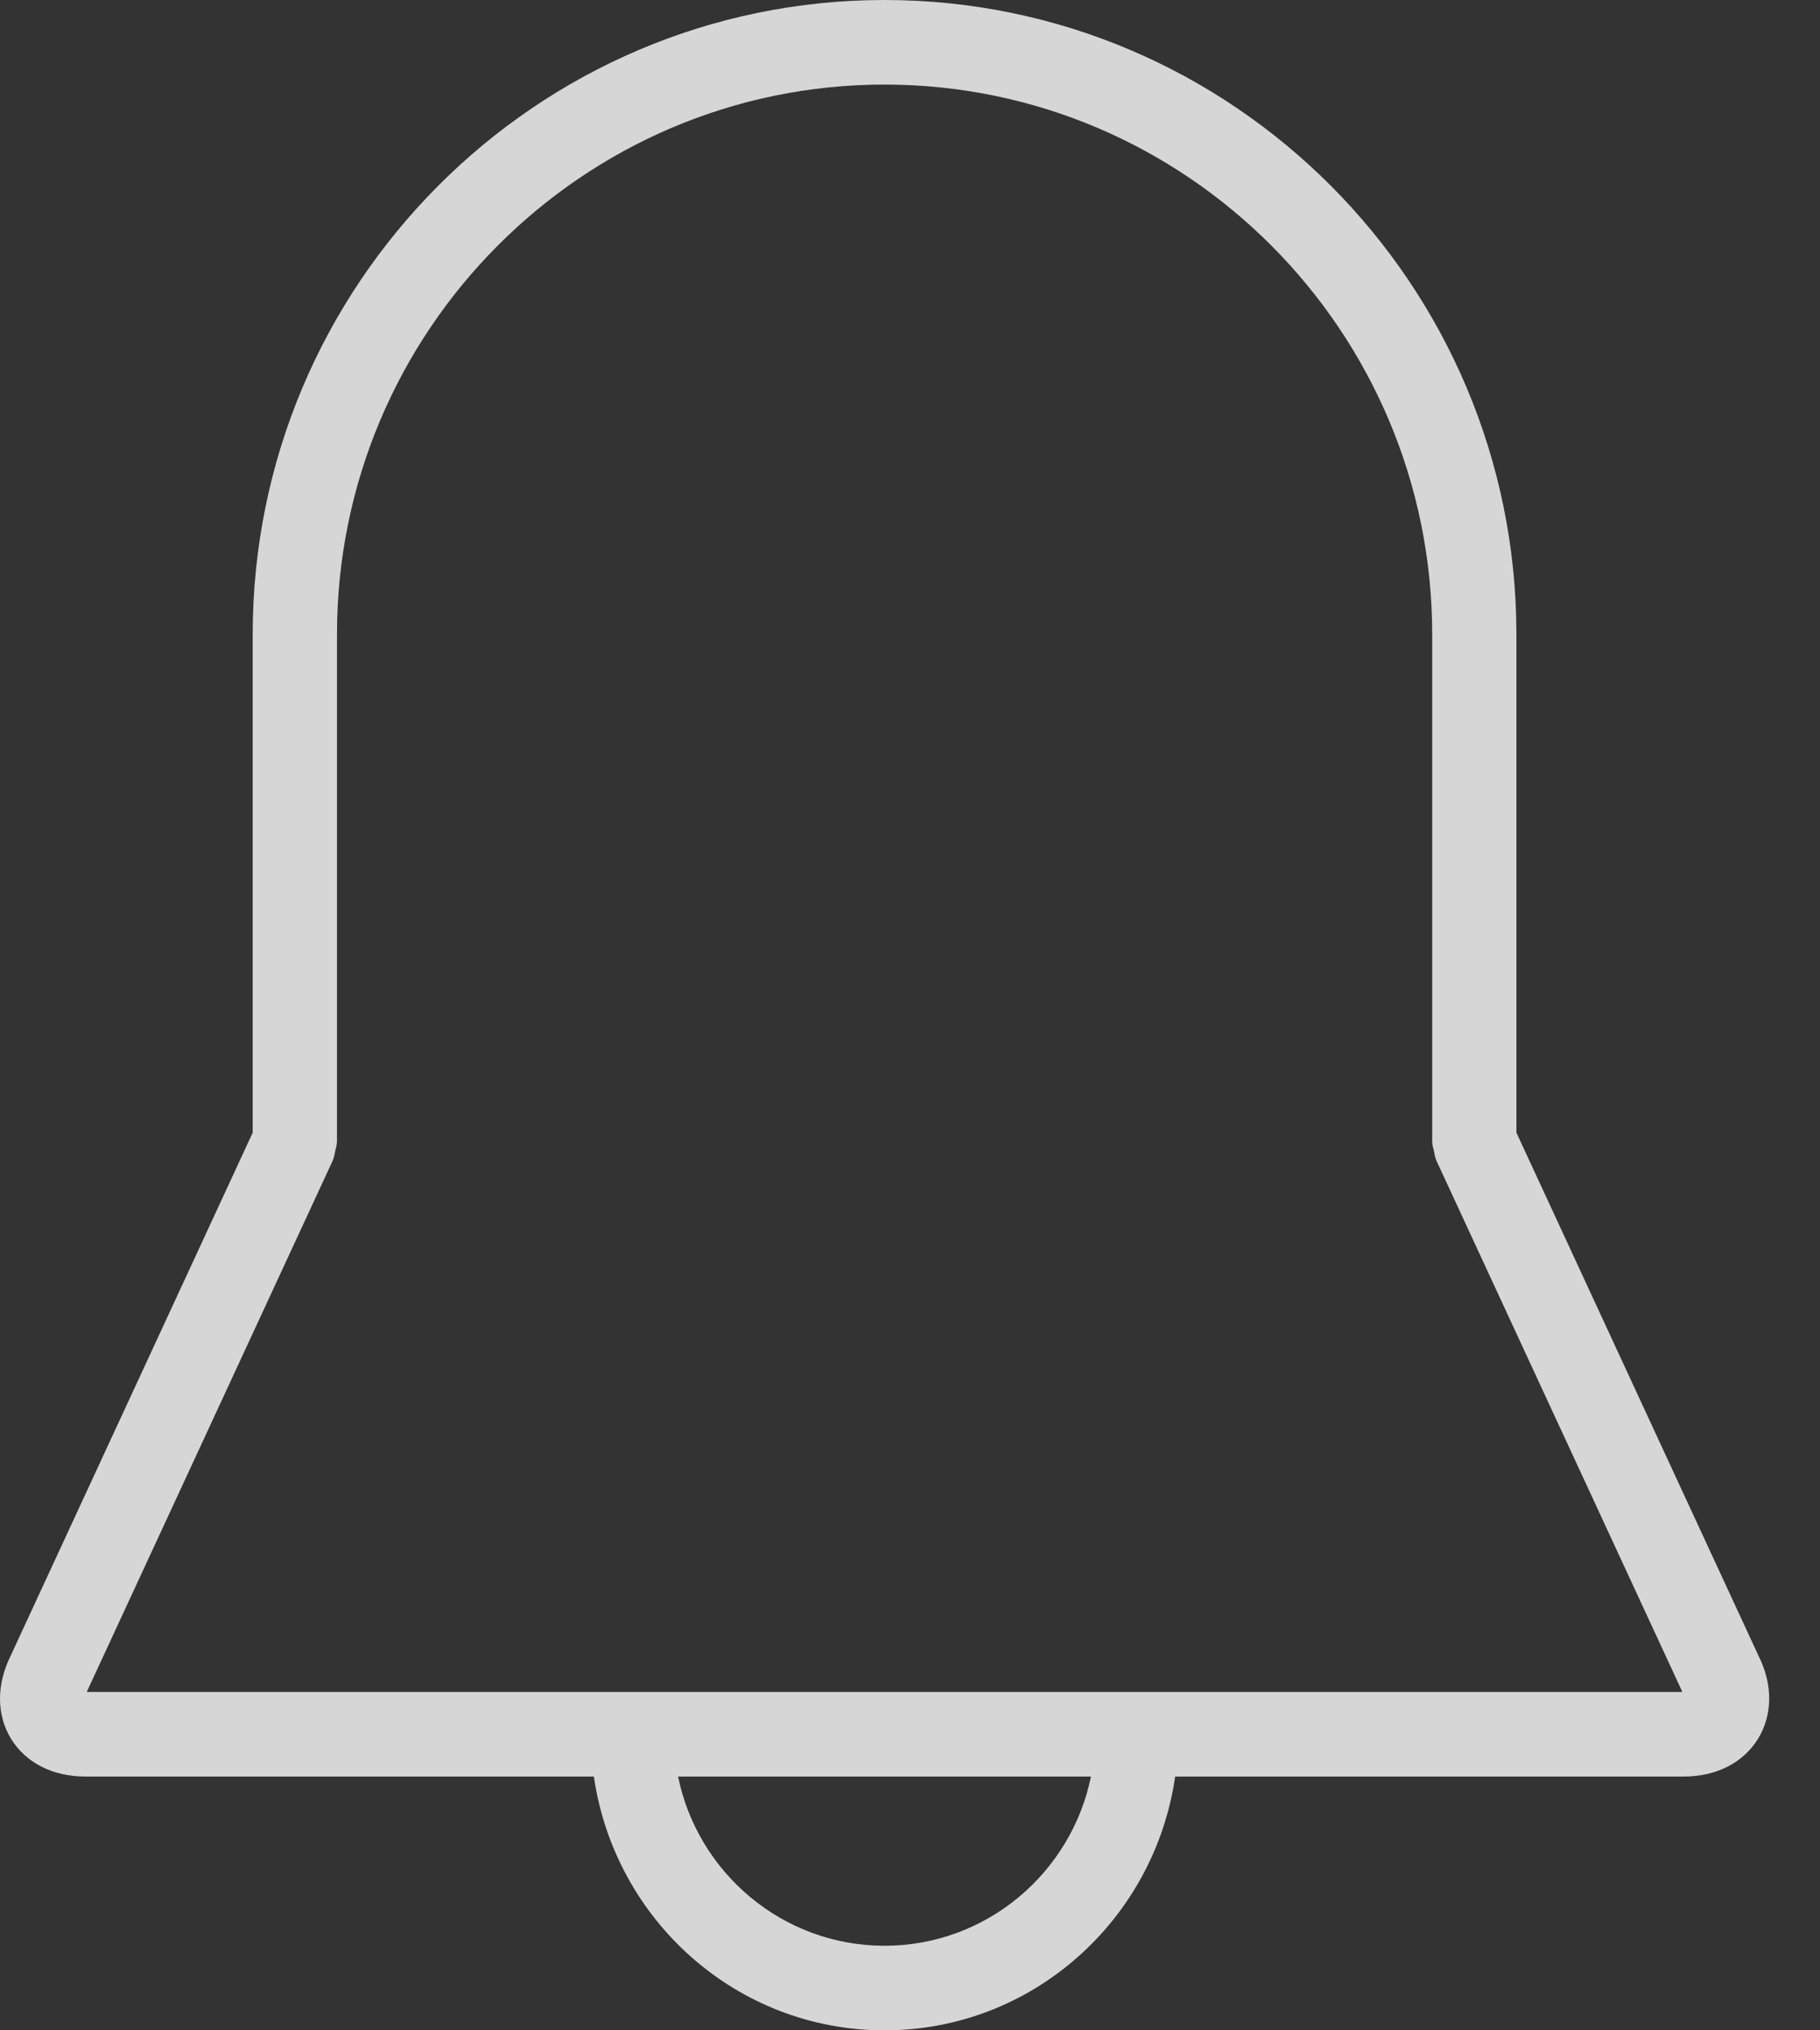<?xml version="1.0" encoding="UTF-8"?>
<svg width="26px" height="29px" viewBox="0 0 26 29" version="1.1" xmlns="http://www.w3.org/2000/svg" xmlns:xlink="http://www.w3.org/1999/xlink">
    <rect x="0" y="0" width="26" height="29" fill="#333333" stroke="none"/>
    <!-- Generator: Sketch 44.1 (41455) - http://www.bohemiancoding.com/sketch -->
    <title>bell</title>
    <desc>Created with Sketch.</desc>
    <defs></defs>
    <g id="Symbols" stroke="none" stroke-width="1" fill="none" fill-rule="evenodd" opacity="0.8">
        <g id="Top-Bar" transform="translate(-1599, -17)" fill="#FFFFFF">
            <path d="M1624.114,41.837 C1623.903,42.179 1623.517,42.375 1623.055,42.375 L1615.788,42.375 C1615.493,44.419 1613.753,46 1611.636,46 C1609.519,46 1607.779,44.419 1607.484,42.375 L1600.218,42.375 C1599.755,42.375 1599.369,42.179 1599.159,41.838 C1598.949,41.496 1598.947,41.062 1599.154,40.646 L1602.61,33.178 L1602.61,26.061 C1602.61,21.065 1606.659,17 1611.636,17 C1616.613,17 1620.663,21.065 1620.663,26.061 L1620.663,33.178 L1624.127,40.662 C1624.327,41.062 1624.324,41.495 1624.114,41.837 Z M1611.636,44.792 C1613.089,44.792 1614.305,43.752 1614.585,42.375 L1608.687,42.375 C1608.967,43.752 1610.183,44.792 1611.636,44.792 Z M1619.515,33.567 C1619.514,33.564 1619.515,33.56 1619.513,33.557 C1619.497,33.522 1619.495,33.482 1619.486,33.444 C1619.477,33.403 1619.462,33.363 1619.461,33.322 C1619.461,33.319 1619.46,33.316 1619.46,33.312 L1619.46,26.061 C1619.46,21.731 1615.949,18.208 1611.636,18.208 C1607.323,18.208 1603.814,21.731 1603.814,26.061 L1603.814,33.312 C1603.814,33.316 1603.812,33.319 1603.812,33.322 C1603.811,33.363 1603.797,33.403 1603.788,33.443 C1603.779,33.482 1603.776,33.522 1603.76,33.557 C1603.759,33.56 1603.759,33.564 1603.758,33.567 L1600.239,41.167 L1623.034,41.167 L1619.515,33.567 Z" id="bell"></path>
        </g>
    </g>
</svg>
